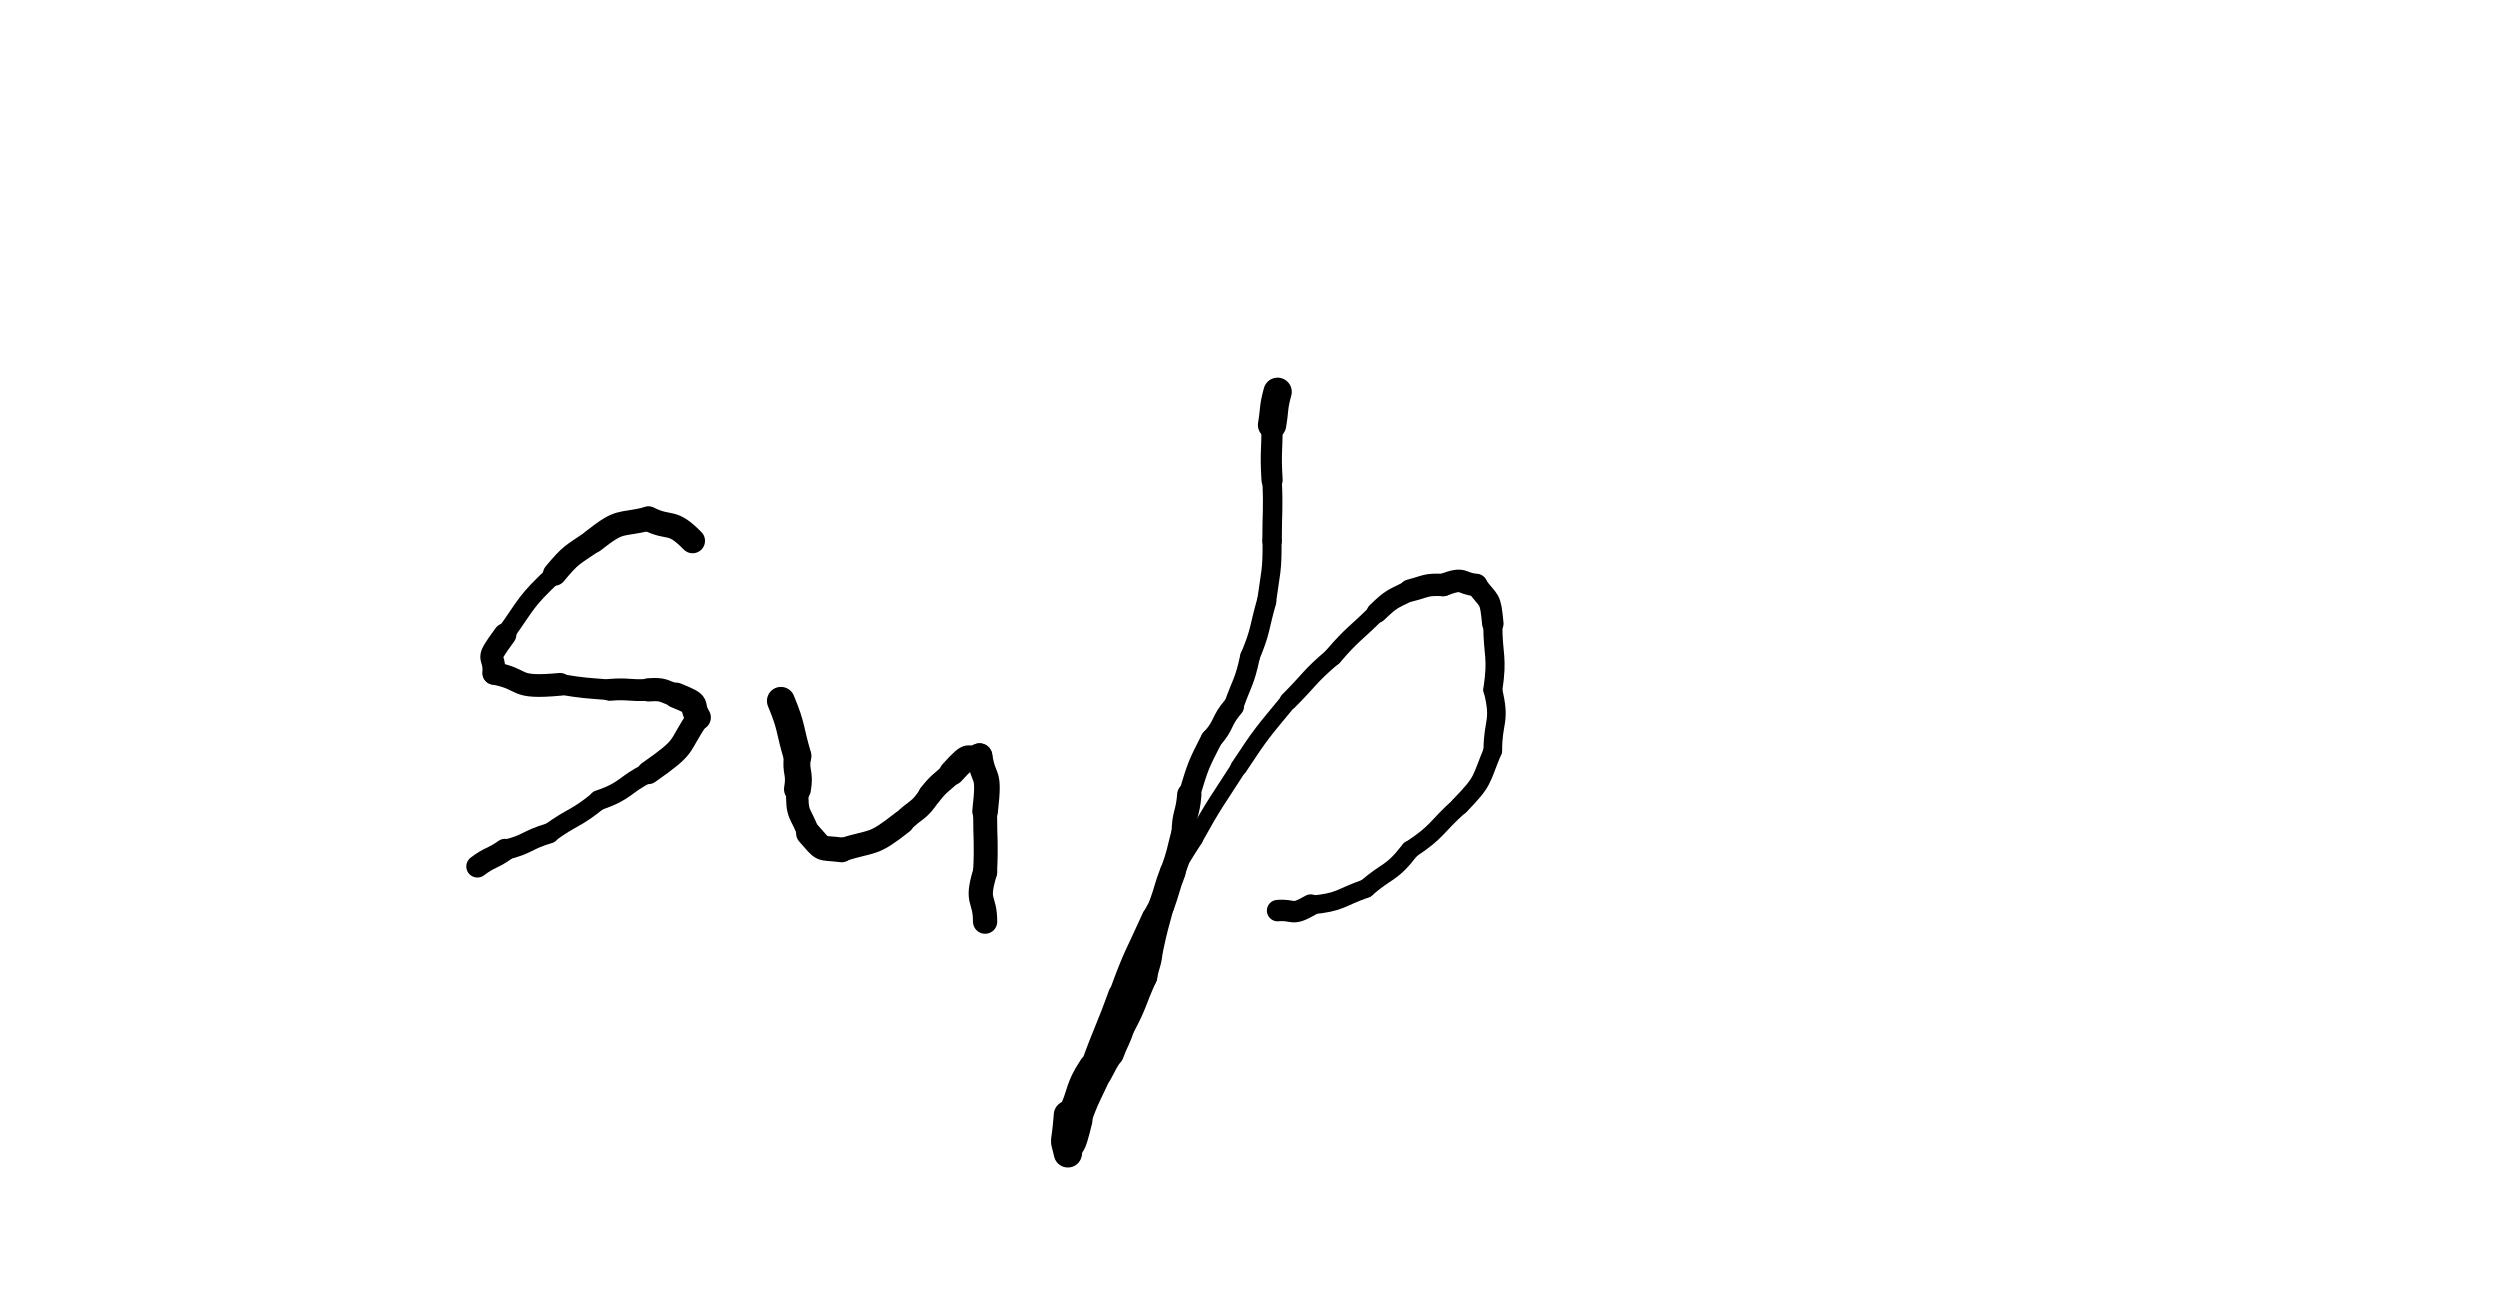 <svg xmlns="http://www.w3.org/2000/svg" xmlns:xlink="http://www.w3.org/1999/xlink" viewBox="0 0 453 236" width="453" height="236"><path d="M 125.500,98.000 C 121.583,94.000 121.500,96.000 117.500,94.000" stroke-width="4.498" stroke="black" fill="none" stroke-linecap="round"></path><path d="M 117.500,94.000 C 112.080,95.306 112.583,94.000 107.500,98.000" stroke-width="4.379" stroke="black" fill="none" stroke-linecap="round"></path><path d="M 107.500,98.000 C 103.648,100.656 103.580,100.306 100.500,104.000" stroke-width="4.247" stroke="black" fill="none" stroke-linecap="round"></path><path d="M 100.500,104.000 C 95.137,109.049 95.648,109.156 91.500,115.000" stroke-width="3.343" stroke="black" fill="none" stroke-linecap="round"></path><path d="M 91.500,115.000 C 87.628,120.315 89.637,118.049 89.500,122.000" stroke-width="4.138" stroke="black" fill="none" stroke-linecap="round"></path><path d="M 89.500,122.000 C 95.481,123.140 92.628,124.815 101.500,124.000" stroke-width="4.118" stroke="black" fill="none" stroke-linecap="round"></path><path d="M 101.500,124.000 C 105.988,124.718 105.981,124.640 110.500,125.000" stroke-width="3.735" stroke="black" fill="none" stroke-linecap="round"></path><path d="M 110.500,125.000 C 114.029,124.711 113.988,125.218 117.500,125.000" stroke-width="3.950" stroke="black" fill="none" stroke-linecap="round"></path><path d="M 117.500,125.000 C 120.367,124.815 120.029,125.211 122.500,126.000" stroke-width="4.207" stroke="black" fill="none" stroke-linecap="round"></path><path d="M 122.500,126.000 C 127.240,127.928 124.867,127.315 126.500,130.000" stroke-width="4.620" stroke="black" fill="none" stroke-linecap="round"></path><path d="M 126.500,130.000 C 122.598,135.751 124.740,134.928 117.500,140.000" stroke-width="4.165" stroke="black" fill="none" stroke-linecap="round"></path><path d="M 117.500,140.000 C 112.889,142.318 113.598,143.251 108.500,145.000" stroke-width="3.616" stroke="black" fill="none" stroke-linecap="round"></path><path d="M 108.500,145.000 C 104.249,148.486 103.889,147.818 99.500,151.000" stroke-width="3.489" stroke="black" fill="none" stroke-linecap="round"></path><path d="M 99.500,151.000 C 95.363,152.217 95.749,152.986 91.500,154.000" stroke-width="3.663" stroke="black" fill="none" stroke-linecap="round"></path><path d="M 91.500,154.000 C 89.099,155.700 88.863,155.217 86.500,157.000" stroke-width="4.016" stroke="black" fill="none" stroke-linecap="round"></path><path d="M 141.500,127.000 C 143.547,131.920 143.000,132.000 144.500,137.000" stroke-width="5.064" stroke="black" fill="none" stroke-linecap="round"></path><path d="M 144.500,137.000 C 144.079,140.052 145.047,139.920 144.500,143.000" stroke-width="4.878" stroke="black" fill="none" stroke-linecap="round"></path><path d="M 144.500,143.000 C 144.294,147.967 145.079,147.052 146.500,151.000" stroke-width="4.060" stroke="black" fill="none" stroke-linecap="round"></path><path d="M 146.500,151.000 C 149.466,154.357 148.294,153.467 152.500,154.000" stroke-width="4.486" stroke="black" fill="none" stroke-linecap="round"></path><path d="M 152.500,154.000 C 158.453,152.154 157.966,153.357 163.500,149.000" stroke-width="4.246" stroke="black" fill="none" stroke-linecap="round"></path><path d="M 163.500,149.000 C 166.000,146.500 166.453,147.154 168.500,144.000" stroke-width="4.051" stroke="black" fill="none" stroke-linecap="round"></path><path d="M 168.500,144.000 C 170.284,141.723 170.500,142.000 172.500,140.000" stroke-width="4.168" stroke="black" fill="none" stroke-linecap="round"></path><path d="M 172.500,140.000 C 176.398,135.715 174.784,138.223 177.500,137.000" stroke-width="4.592" stroke="black" fill="none" stroke-linecap="round"></path><path d="M 177.500,137.000 C 178.261,141.987 179.398,139.215 178.500,147.000" stroke-width="4.645" stroke="black" fill="none" stroke-linecap="round"></path><path d="M 178.500,147.000 C 178.500,152.500 178.761,152.487 178.500,158.000" stroke-width="4.338" stroke="black" fill="none" stroke-linecap="round"></path><path d="M 178.500,158.000 C 176.738,163.770 178.500,162.500 178.500,167.000" stroke-width="4.395" stroke="black" fill="none" stroke-linecap="round"></path><path d="M 231.500,71.000 C 230.689,73.974 231.000,74.000 230.500,77.000" stroke-width="5.139" stroke="black" fill="none" stroke-linecap="round"></path><path d="M 230.500,77.000 C 230.500,82.000 230.189,81.974 230.500,87.000" stroke-width="3.837" stroke="black" fill="none" stroke-linecap="round"></path><path d="M 230.500,87.000 C 230.749,92.511 230.500,92.500 230.500,98.000" stroke-width="3.532" stroke="black" fill="none" stroke-linecap="round"></path><path d="M 230.500,98.000 C 230.528,103.602 230.249,103.511 229.500,109.000" stroke-width="3.445" stroke="black" fill="none" stroke-linecap="round"></path><path d="M 229.500,109.000 C 228.072,114.023 228.528,114.102 226.500,119.000" stroke-width="3.525" stroke="black" fill="none" stroke-linecap="round"></path><path d="M 226.500,119.000 C 225.489,123.739 225.072,123.523 223.500,128.000" stroke-width="3.584" stroke="black" fill="none" stroke-linecap="round"></path><path d="M 223.500,128.000 C 221.104,130.792 221.989,131.239 219.500,134.000" stroke-width="3.832" stroke="black" fill="none" stroke-linecap="round"></path><path d="M 219.500,134.000 C 217.009,138.869 217.104,138.792 215.500,144.000" stroke-width="3.901" stroke="black" fill="none" stroke-linecap="round"></path><path d="M 215.500,144.000 C 215.239,147.551 214.509,147.369 214.500,151.000" stroke-width="4.401" stroke="black" fill="none" stroke-linecap="round"></path><path d="M 214.500,151.000 C 213.570,154.522 213.739,154.551 212.500,158.000" stroke-width="4.544" stroke="black" fill="none" stroke-linecap="round"></path><path d="M 212.500,158.000 C 211.368,160.962 211.570,161.022 210.500,164.000" stroke-width="4.666" stroke="black" fill="none" stroke-linecap="round"></path><path d="M 210.500,164.000 C 209.427,167.984 209.368,167.962 208.500,172.000" stroke-width="4.529" stroke="black" fill="none" stroke-linecap="round"></path><path d="M 208.500,172.000 C 208.353,174.612 207.927,174.484 207.500,177.000" stroke-width="4.386" stroke="black" fill="none" stroke-linecap="round"></path><path d="M 207.500,177.000 C 205.440,181.474 205.853,181.612 203.500,186.000" stroke-width="4.369" stroke="black" fill="none" stroke-linecap="round"></path><path d="M 203.500,186.000 C 202.700,188.599 202.440,188.474 201.500,191.000" stroke-width="4.255" stroke="black" fill="none" stroke-linecap="round"></path><path d="M 201.500,191.000 C 199.801,193.398 200.200,193.599 198.500,196.000" stroke-width="4.162" stroke="black" fill="none" stroke-linecap="round"></path><path d="M 198.500,196.000 C 196.866,199.449 196.801,199.398 195.500,203.000" stroke-width="4.439" stroke="black" fill="none" stroke-linecap="round"></path><path d="M 195.500,203.000 C 193.975,209.237 194.366,205.949 193.500,209.000" stroke-width="4.903" stroke="black" fill="none" stroke-linecap="round"></path><path d="M 193.500,209.000 C 192.669,205.324 192.975,208.737 193.500,202.000" stroke-width="5.102" stroke="black" fill="none" stroke-linecap="round"></path><path d="M 193.500,202.000 C 195.636,197.556 194.669,197.324 197.500,193.000" stroke-width="3.848" stroke="black" fill="none" stroke-linecap="round"></path><path d="M 197.500,193.000 C 199.873,186.448 200.136,186.556 202.500,180.000" stroke-width="3.286" stroke="black" fill="none" stroke-linecap="round"></path><path d="M 202.500,180.000 C 205.100,172.801 205.373,172.948 208.500,166.000" stroke-width="3.056" stroke="black" fill="none" stroke-linecap="round"></path><path d="M 208.500,166.000 C 212.390,158.935 212.100,158.801 216.500,152.000" stroke-width="2.936" stroke="black" fill="none" stroke-linecap="round"></path><path d="M 216.500,152.000 C 220.213,145.305 220.390,145.435 224.500,139.000" stroke-width="2.895" stroke="black" fill="none" stroke-linecap="round"></path><path d="M 224.500,139.000 C 228.655,132.700 228.713,132.805 233.500,127.000" stroke-width="3.065" stroke="black" fill="none" stroke-linecap="round"></path><path d="M 233.500,127.000 C 237.500,123.000 237.155,122.700 241.500,119.000" stroke-width="3.277" stroke="black" fill="none" stroke-linecap="round"></path><path d="M 241.500,119.000 C 245.225,114.664 245.500,115.000 249.500,111.000" stroke-width="3.347" stroke="black" fill="none" stroke-linecap="round"></path><path d="M 249.500,111.000 C 252.245,108.356 252.225,108.664 255.500,107.000" stroke-width="3.747" stroke="black" fill="none" stroke-linecap="round"></path><path d="M 255.500,107.000 C 258.479,106.252 258.245,105.856 261.500,106.000" stroke-width="4.056" stroke="black" fill="none" stroke-linecap="round"></path><path d="M 261.500,106.000 C 265.517,104.458 264.479,105.752 267.500,106.000" stroke-width="4.080" stroke="black" fill="none" stroke-linecap="round"></path><path d="M 267.500,106.000 C 269.918,109.312 270.017,107.958 270.500,113.000" stroke-width="3.888" stroke="black" fill="none" stroke-linecap="round"></path><path d="M 270.500,113.000 C 270.500,119.000 271.418,118.812 270.500,125.000" stroke-width="3.455" stroke="black" fill="none" stroke-linecap="round"></path><path d="M 270.500,125.000 C 271.956,130.903 270.500,130.500 270.500,136.000" stroke-width="3.369" stroke="black" fill="none" stroke-linecap="round"></path><path d="M 270.500,136.000 C 268.190,141.572 268.956,141.403 264.500,146.000" stroke-width="3.346" stroke="black" fill="none" stroke-linecap="round"></path><path d="M 264.500,146.000 C 260.015,150.017 260.690,150.572 255.500,154.000" stroke-width="3.249" stroke="black" fill="none" stroke-linecap="round"></path><path d="M 255.500,154.000 C 252.041,158.477 251.515,157.517 247.500,161.000" stroke-width="3.339" stroke="black" fill="none" stroke-linecap="round"></path><path d="M 247.500,161.000 C 242.555,162.736 243.041,163.477 237.500,164.000" stroke-width="3.384" stroke="black" fill="none" stroke-linecap="round"></path><path d="M 237.500,164.000 C 233.908,166.095 234.555,164.736 231.500,165.000" stroke-width="3.882" stroke="black" fill="none" stroke-linecap="round"></path></svg>